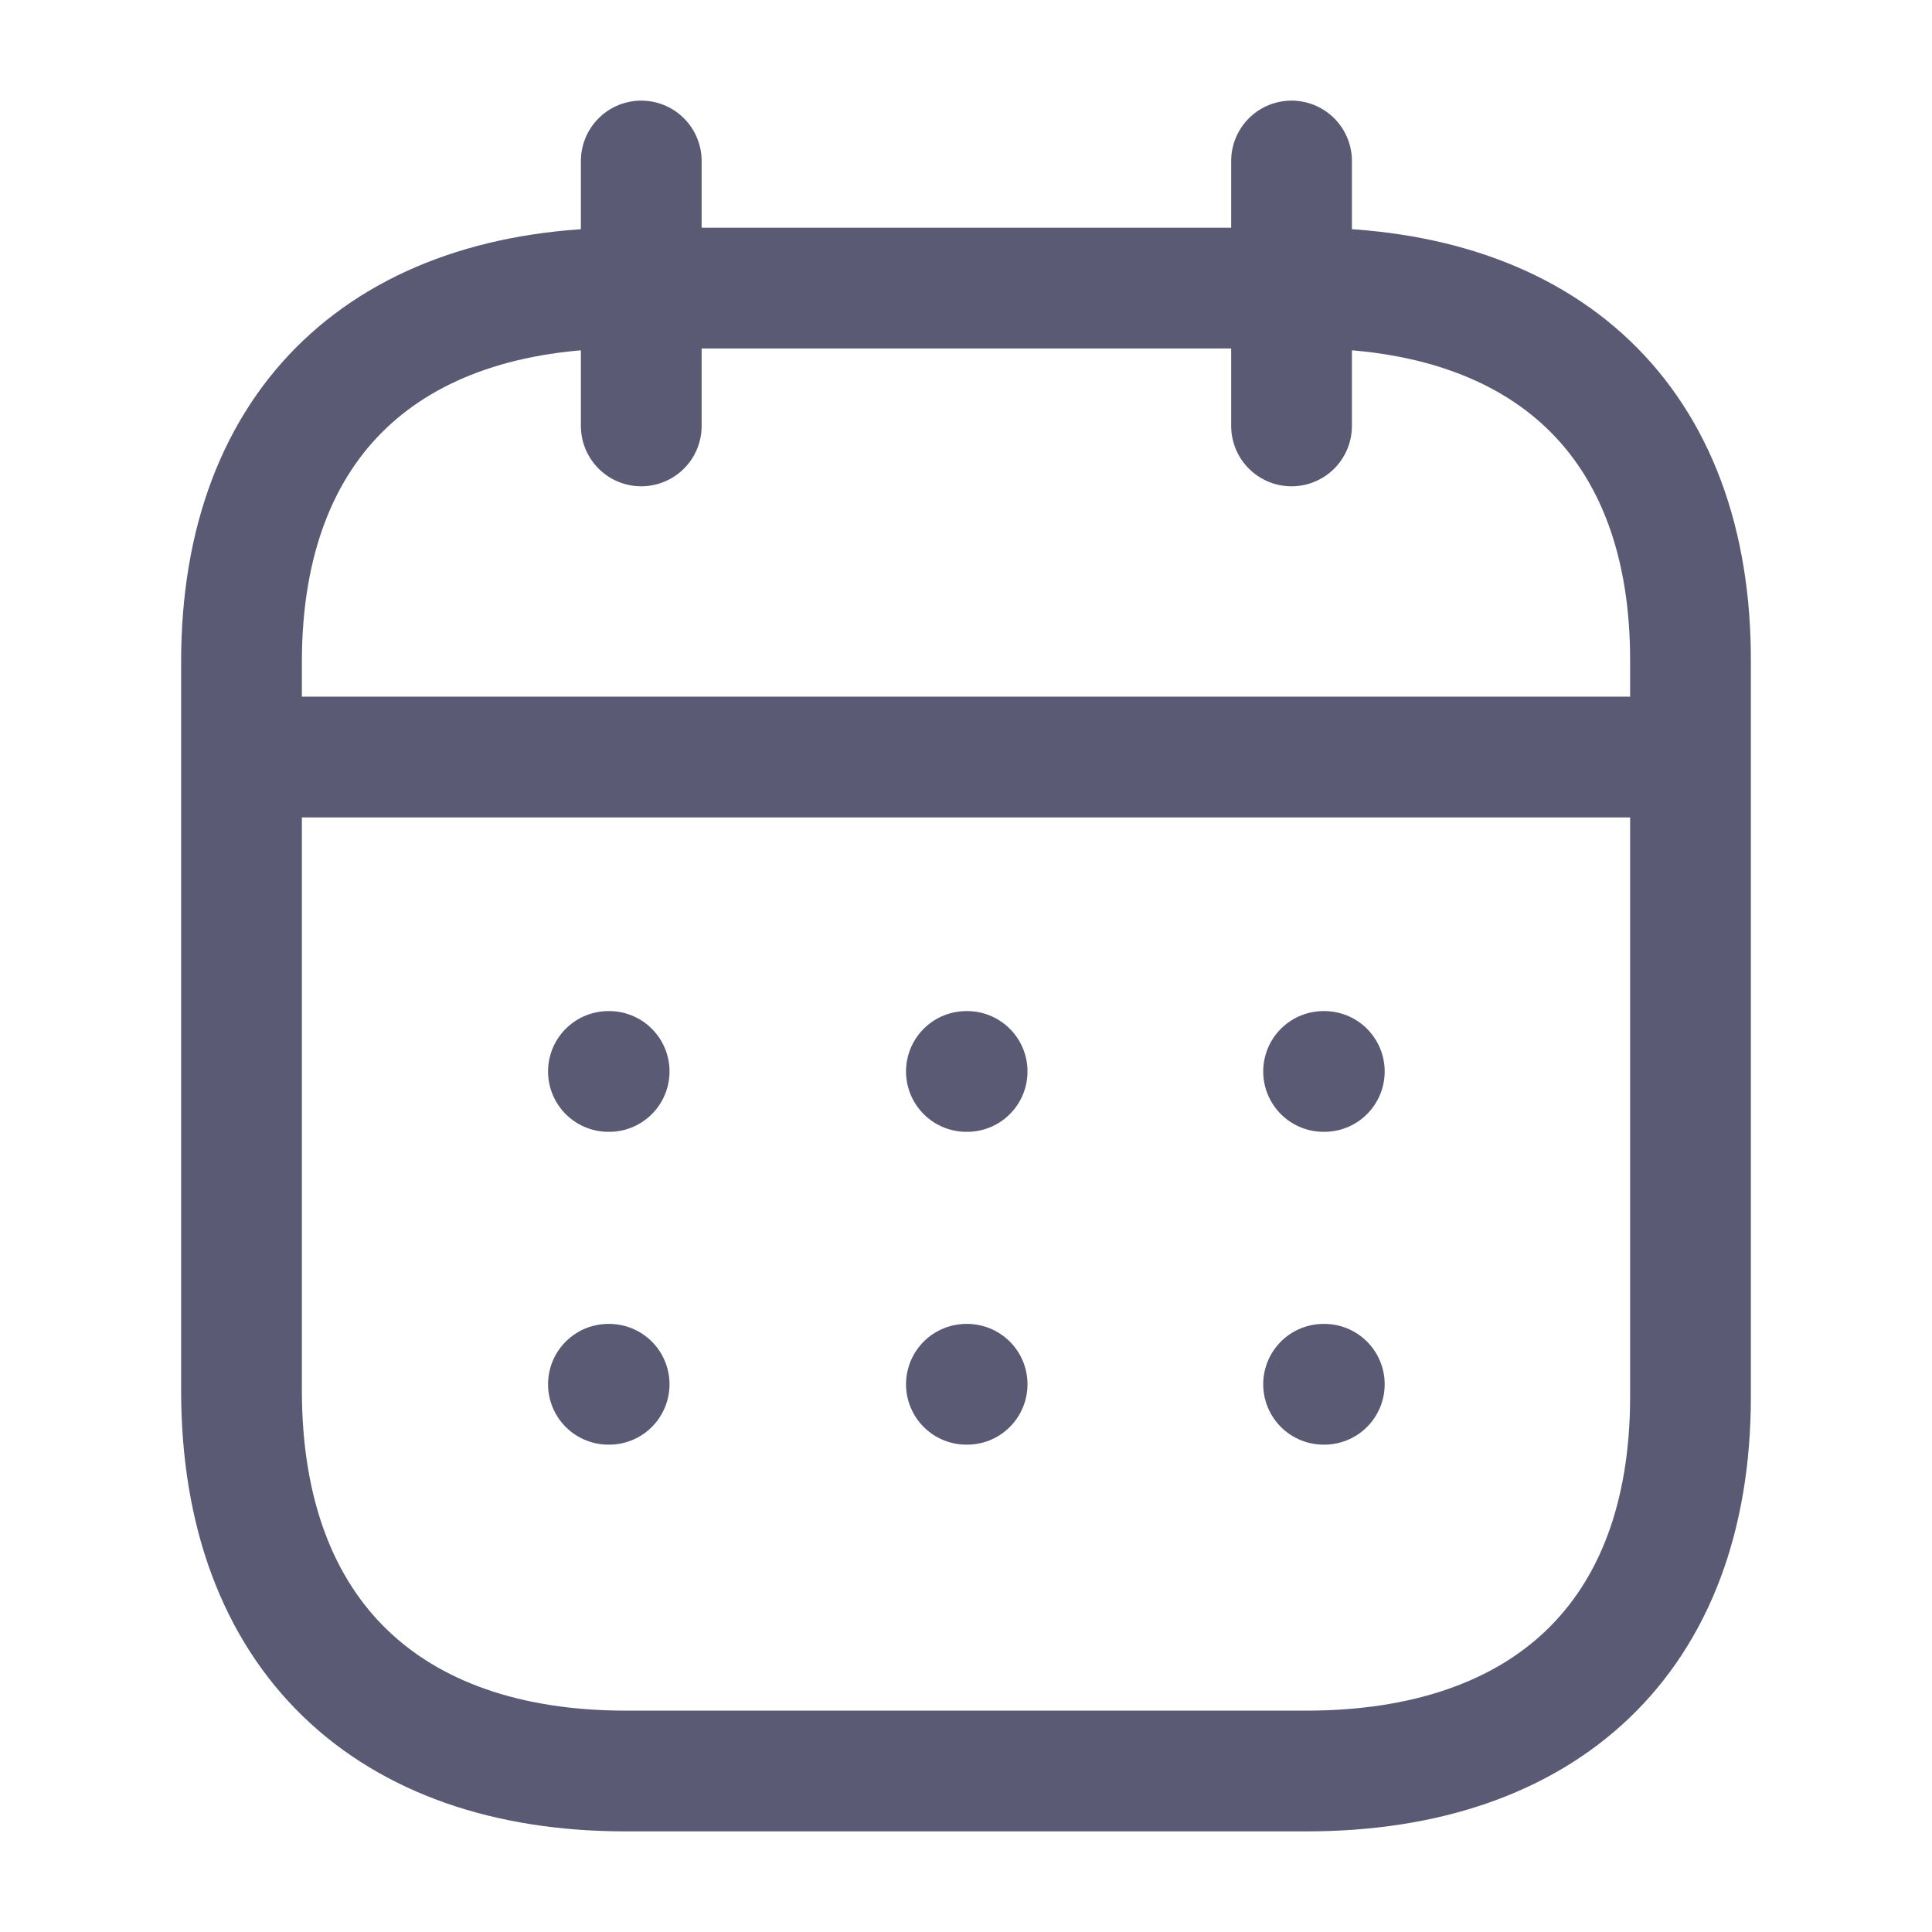 <svg width="24" height="24" viewBox="0 0 24 24" fill="none" xmlns="http://www.w3.org/2000/svg">
<path d="M3.093 9.404H20.917" stroke="#5A5A75" stroke-width="1.5" stroke-linecap="round" stroke-linejoin="round"/>
<path d="M16.442 13.31H16.451" stroke="#5A5A75" stroke-width="1.5" stroke-linecap="round" stroke-linejoin="round"/>
<path d="M12.005 13.31H12.014" stroke="#5A5A75" stroke-width="1.5" stroke-linecap="round" stroke-linejoin="round"/>
<path d="M7.558 13.31H7.567" stroke="#5A5A75" stroke-width="1.5" stroke-linecap="round" stroke-linejoin="round"/>
<path d="M16.442 17.196H16.451" stroke="#5A5A75" stroke-width="1.5" stroke-linecap="round" stroke-linejoin="round"/>
<path d="M12.005 17.196H12.014" stroke="#5A5A75" stroke-width="1.5" stroke-linecap="round" stroke-linejoin="round"/>
<path d="M7.558 17.196H7.567" stroke="#5A5A75" stroke-width="1.5" stroke-linecap="round" stroke-linejoin="round"/>
<path d="M16.044 2V5.291" stroke="#5A5A75" stroke-width="1.5" stroke-linecap="round" stroke-linejoin="round"/>
<path d="M7.966 2V5.291" stroke="#5A5A75" stroke-width="1.5" stroke-linecap="round" stroke-linejoin="round"/>
<path fill-rule="evenodd" clip-rule="evenodd" d="M16.238 3.579H7.771C4.834 3.579 3 5.215 3 8.222V17.272C3 20.326 4.834 22 7.771 22H16.229C19.175 22 21 20.355 21 17.348V8.222C21.009 5.215 19.184 3.579 16.238 3.579Z" stroke="#5A5A75" stroke-width="1.5" stroke-linecap="round" stroke-linejoin="round"/>
</svg>

